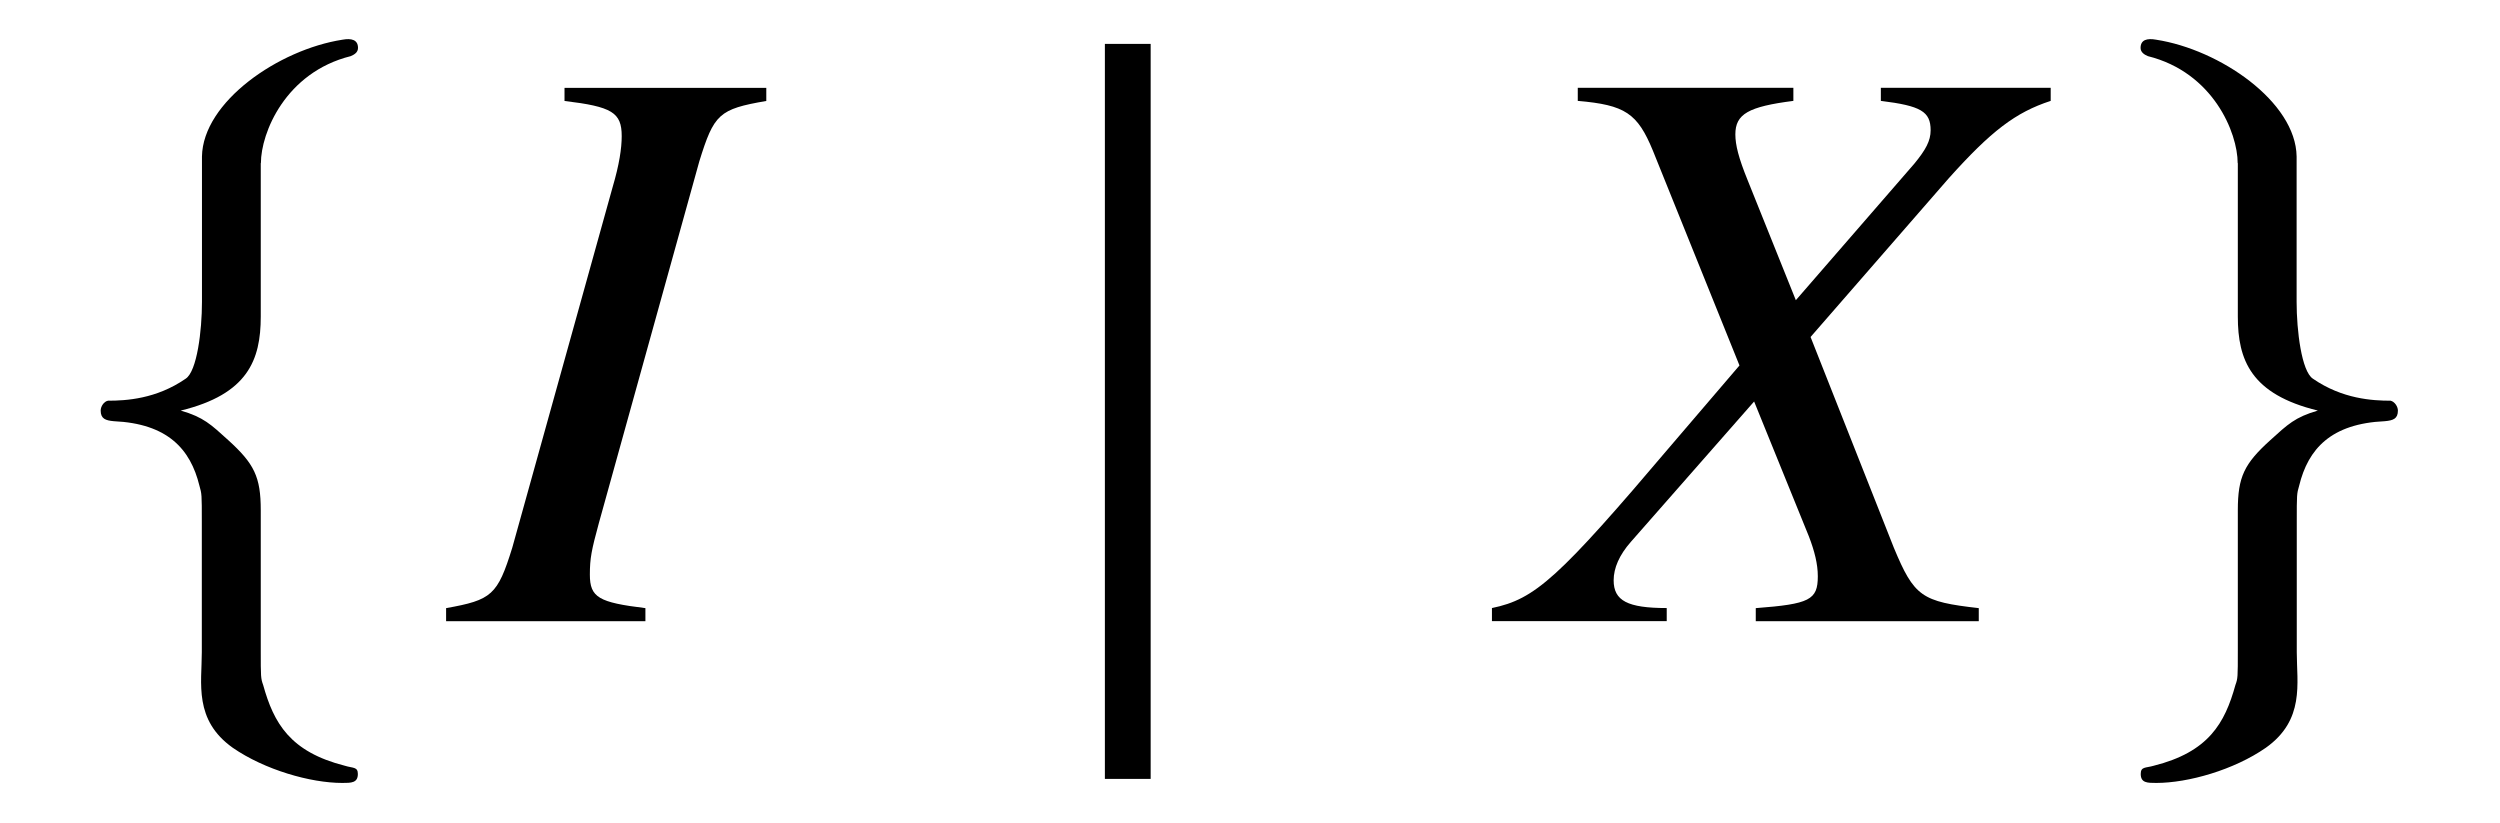<?xml version='1.0' encoding='UTF-8'?>
<!-- This file was generated by dvisvgm 3.2.2 -->
<svg version='1.1' xmlns='http://www.w3.org/2000/svg' xmlns:xlink='http://www.w3.org/1999/xlink' width='30.38pt' height='10.006pt' viewBox='-.5 -7.549 30.38 10.006'>
<defs>
<use id='g38-102' xlink:href='#g32-102' transform='scale(1.818)'/>
<use id='g38-103' xlink:href='#g32-103' transform='scale(1.818)'/>
<use id='g38-106' xlink:href='#g32-106' transform='scale(1.818)'/>
<path id='g47-30' d='m2.342 0v-.159c-.566-.069-.675-.129-.675-.407c0-.199 .02-.298 .109-.625l1.221-4.397c.179-.576 .238-.635 .814-.734v-.159h-2.452v.159c.576 .069 .695 .139 .695 .427c0 .149-.03 .347-.109 .615l-1.221 4.387c-.179 .576-.248 .635-.804 .734v.159h2.422z'/>
<path id='g47-45' d='m5.628 0v-.159c-.695-.079-.784-.139-1.032-.734l-1.012-2.561l1.677-1.926c.516-.576 .814-.804 1.241-.943v-.159h-2.064v.159c.486 .06 .605 .129 .605 .357c0 .129-.06 .238-.199 .407l-1.439 1.658l-.586-1.459c-.109-.268-.149-.427-.149-.556c0-.248 .159-.337 .705-.407v-.159h-2.62v.159c.576 .05 .725 .149 .913 .605l1.052 2.61l-.824 .963c-1.38 1.628-1.658 1.876-2.184 1.985v.159h2.124v-.159c-.476 0-.645-.089-.645-.337c0-.149 .069-.308 .208-.466l1.499-1.707l.665 1.638c.069 .179 .109 .337 .109 .486c0 .288-.099 .337-.754 .387v.159h2.71z'/>
<path id='g32-102' d='m1.332-3.062c0-.202 .164-.606 .6-.715c.027-.011 .049-.027 .049-.055c0-.055-.044-.066-.104-.055c-.426 .066-.933 .415-.939 .781v.972c0 .191-.033 .464-.109 .513c-.197 .136-.399 .147-.519 .147c-.027 .005-.049 .038-.049 .066c0 .055 .033 .066 .087 .071c.36 .016 .513 .186 .573 .431c.016 .055 .016 .06 .016 .24v.873c0 .207-.055 .453 .207 .639c.213 .147 .519 .235 .732 .235c.06 0 .104 0 .104-.06c0-.049-.033-.038-.087-.055c-.366-.093-.475-.284-.546-.54c-.016-.044-.016-.055-.016-.229v-.939c0-.224-.044-.311-.218-.469c-.115-.104-.164-.153-.317-.197c.448-.109 .535-.338 .535-.628v-1.026z'/>
<path id='g32-103' d='m.912-3.062v1.026c0 .289 .087 .519 .535 .628c-.153 .044-.202 .093-.317 .197c-.175 .158-.218 .246-.218 .469v.939c0 .175 0 .186-.016 .229c-.071 .257-.18 .448-.546 .54c-.055 .016-.087 .005-.087 .055c0 .06 .044 .06 .104 .06c.213 0 .519-.087 .732-.235c.262-.186 .207-.431 .207-.639v-.873c0-.18 0-.186 .016-.24c.06-.246 .213-.415 .573-.431c.055-.005 .087-.016 .087-.071c0-.027-.022-.06-.049-.066c-.12 0-.322-.011-.519-.147c-.076-.049-.109-.322-.109-.513v-.972c-.005-.366-.513-.715-.939-.781c-.06-.011-.104 0-.104 .055c0 .027 .022 .044 .049 .055c.437 .109 .6 .513 .6 .715z'/>
<path id='g32-106' d='m.699 1.054v-4.913h-.306v4.913h.306z'/>
</defs>
<g id='page1724'>
<g fill='currentColor'>
<use x='.249' y='0' xlink:href='#g38-102'/>
<use x='5.001' y='0' xlink:href='#g47-30'/>
<use x='12.212' y='0' xlink:href='#g38-106'/>
<use x='17.918' y='0' xlink:href='#g47-45'/>
<use x='25.036' y='0' xlink:href='#g38-103'/>
</g>
</g>
</svg>